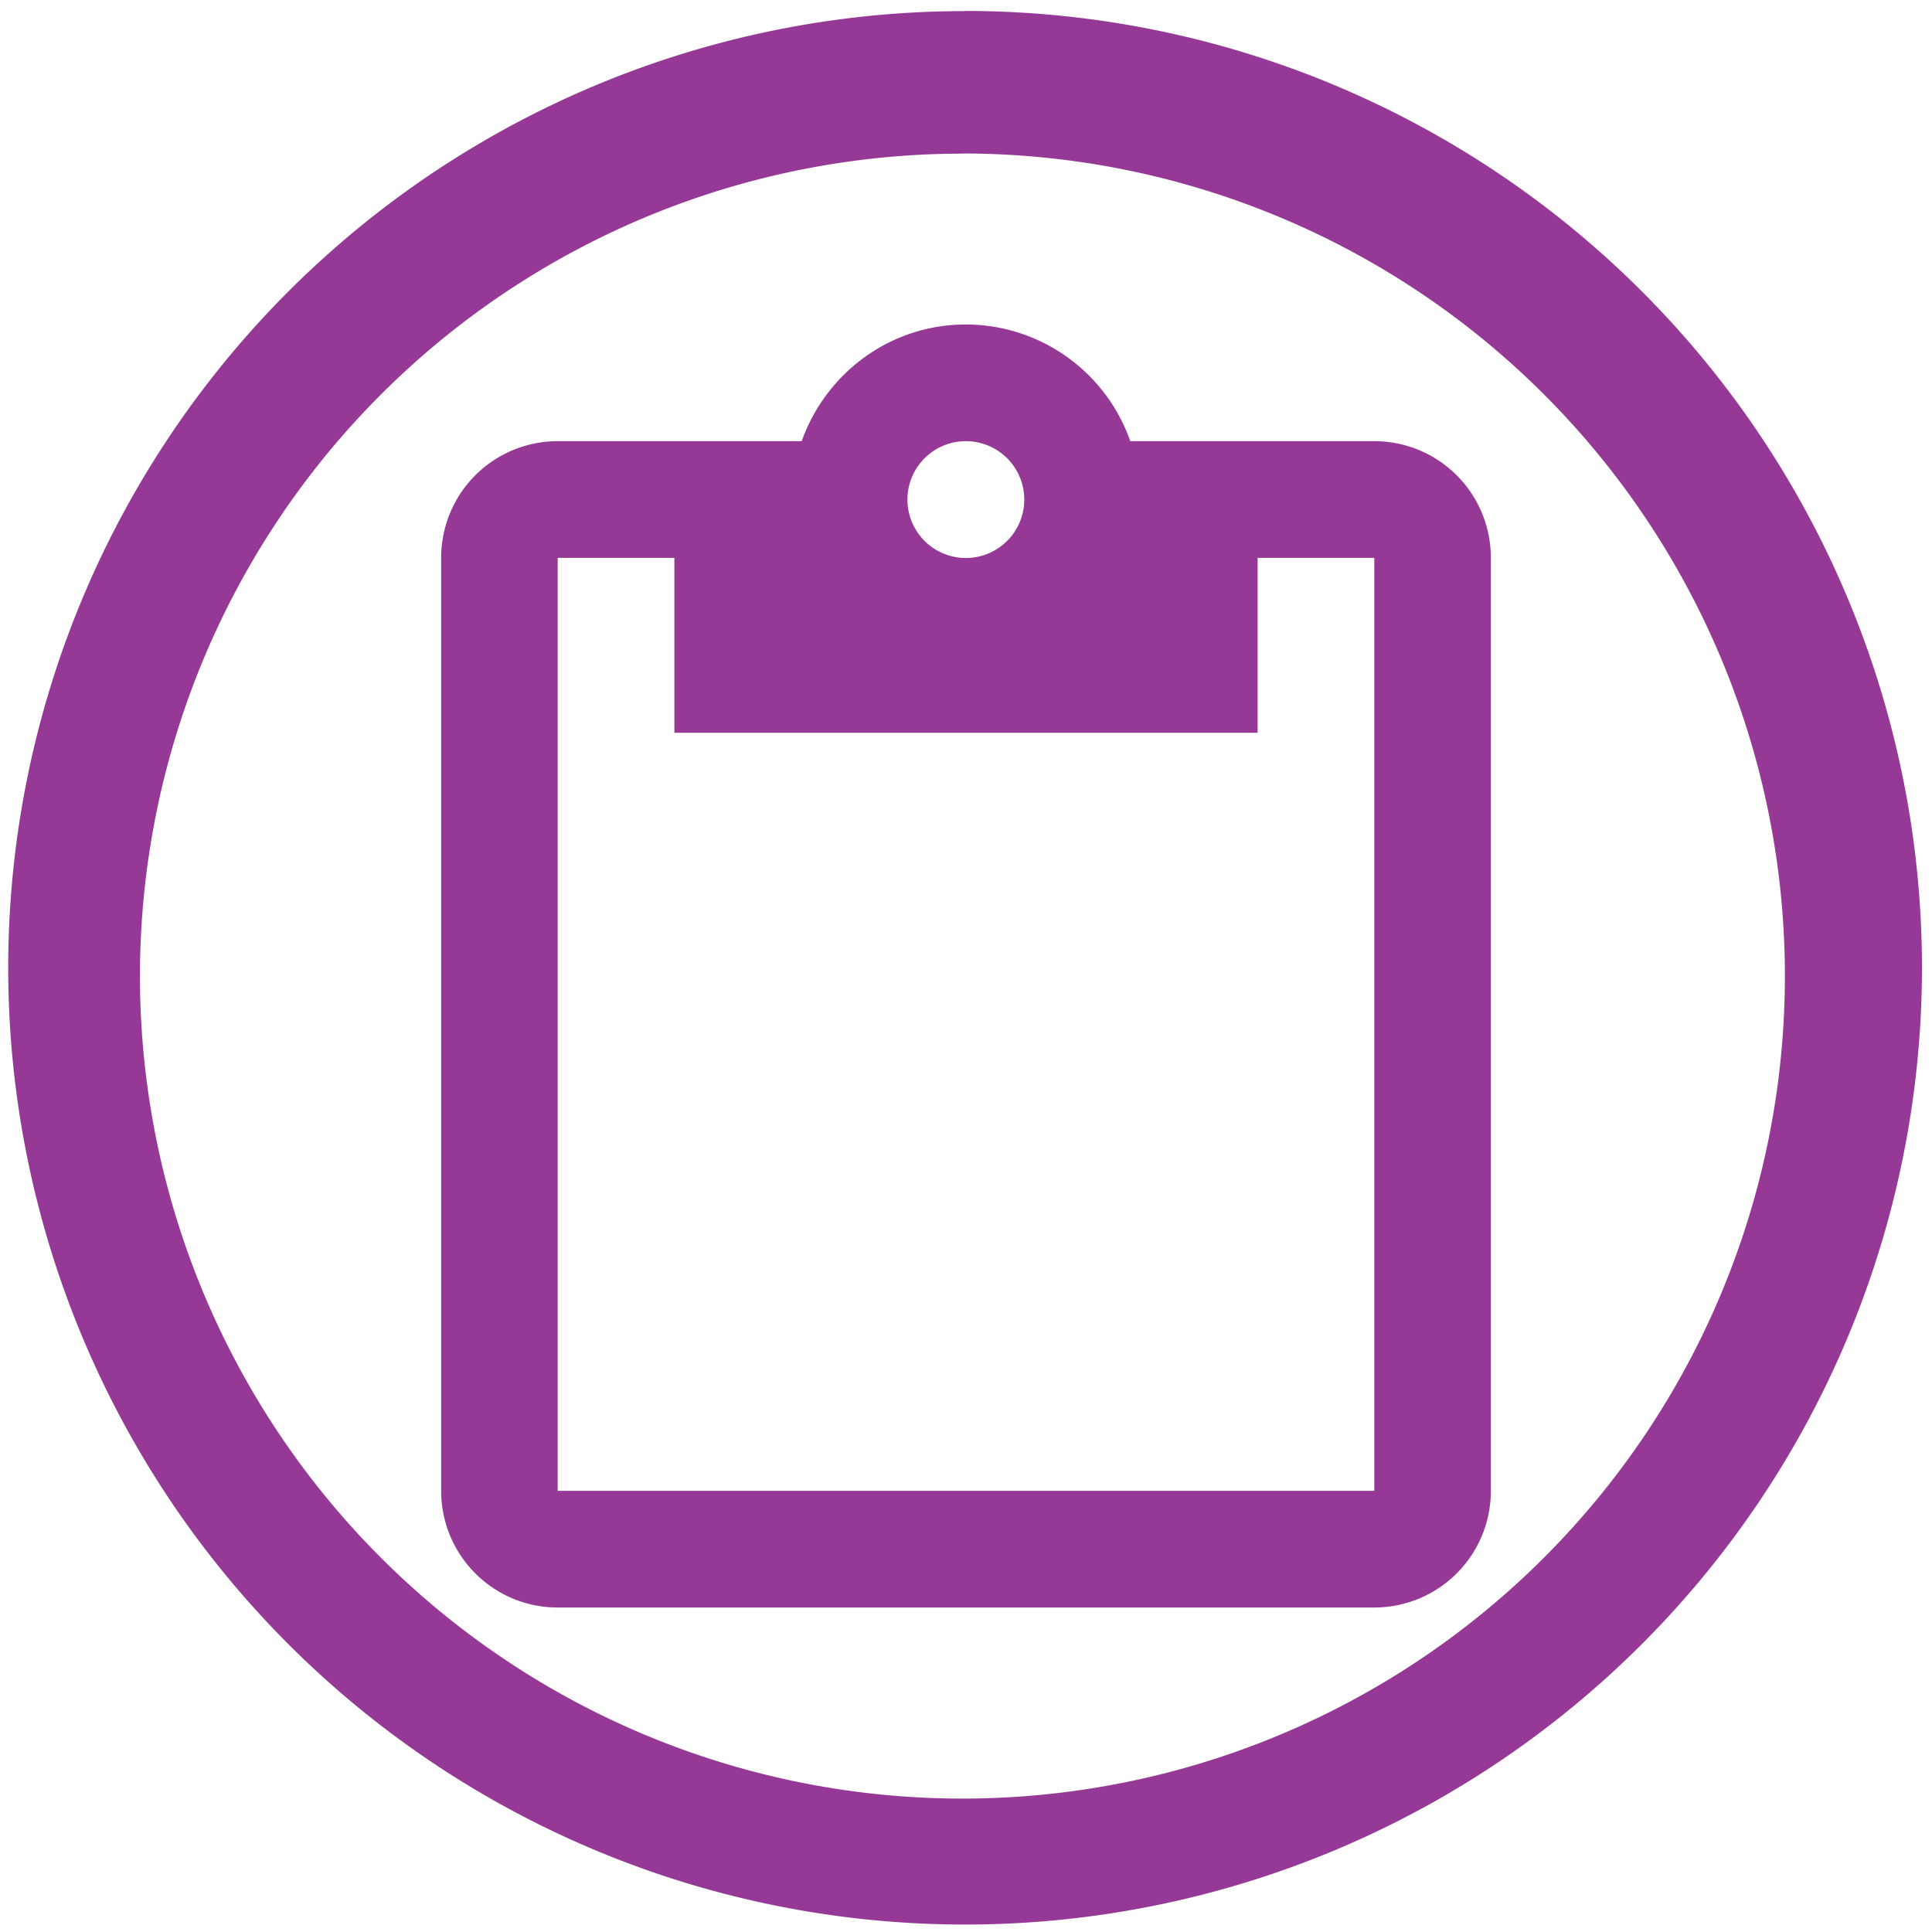 <?xml version="1.0" encoding="UTF-8" standalone="no"?>
<svg
   xmlns:dc="http://purl.org/dc/elements/1.1/"
   xmlns:cc="http://creativecommons.org/ns#"
   xmlns:rdf="http://www.w3.org/1999/02/22-rdf-syntax-ns#"
   xmlns:svg="http://www.w3.org/2000/svg"
   xmlns="http://www.w3.org/2000/svg"
   xmlns:sodipodi="http://sodipodi.sourceforge.net/DTD/sodipodi-0.dtd"
   xmlns:inkscape="http://www.inkscape.org/namespaces/inkscape"
   width="48"
   height="48"
   viewBox="0 0 12.7 12.7"
   version="1.1"
   id="svg4"
   sodipodi:docname="glipper.svg"
   inkscape:version="0.92.4 (5da689c313, 2019-01-14)">
  <defs
     id="defs8" />
  <sodipodi:namedview
     pagecolor="#ffffff"
     bordercolor="#666666"
     borderopacity="1"
     objecttolerance="10"
     gridtolerance="10"
     guidetolerance="10"
     inkscape:pageopacity="0"
     inkscape:pageshadow="2"
     inkscape:window-width="1087"
     inkscape:window-height="480"
     id="namedview6"
     showgrid="false"
     inkscape:zoom="4.9166667"
     inkscape:cx="2.1355932"
     inkscape:cy="24"
     inkscape:window-x="0"
     inkscape:window-y="25"
     inkscape:window-maximized="0"
     inkscape:current-layer="svg4" />
  <path
     d="m 6.344,0.073 a 6.29,6.29 0 0 0 -6.29,6.29 6.29,6.29 0 0 0 6.29,6.288 6.29,6.29 0 0 0 6.29,-6.289 6.29,6.29 0 0 0 -6.29,-6.29 z M 6.326,1.009 A 5.407,5.407 0 0 1 11.733,6.416 5.407,5.407 0 0 1 6.326,11.823 5.407,5.407 0 0 1 0.92,6.416 5.407,5.407 0 0 1 6.326,1.01 Z M 6.349,2.133 C 5.849,2.133 5.428,2.455 5.27,2.9 H 3.666 A 0.766,0.766 0 0 0 2.9,3.667 V 9.8 c 0,0.424 0.343,0.767 0.766,0.767 H 9.034 A 0.766,0.766 0 0 0 9.8,9.8 V 3.667 A 0.766,0.766 0 0 0 9.034,2.9 H 7.43 A 1.147,1.147 0 0 0 6.35,2.133 Z m 0,0.767 a 0.384,0.384 0 1 1 0,0.768 0.384,0.384 0 0 1 0,-0.768 z M 3.666,3.667 h 0.767 v 1.15 H 8.267 V 3.667 H 9.034 V 9.8 H 3.666 Z"
     id="path2"
     inkscape:connector-curvature="0"
     style="fill:#963996" />
</svg>
